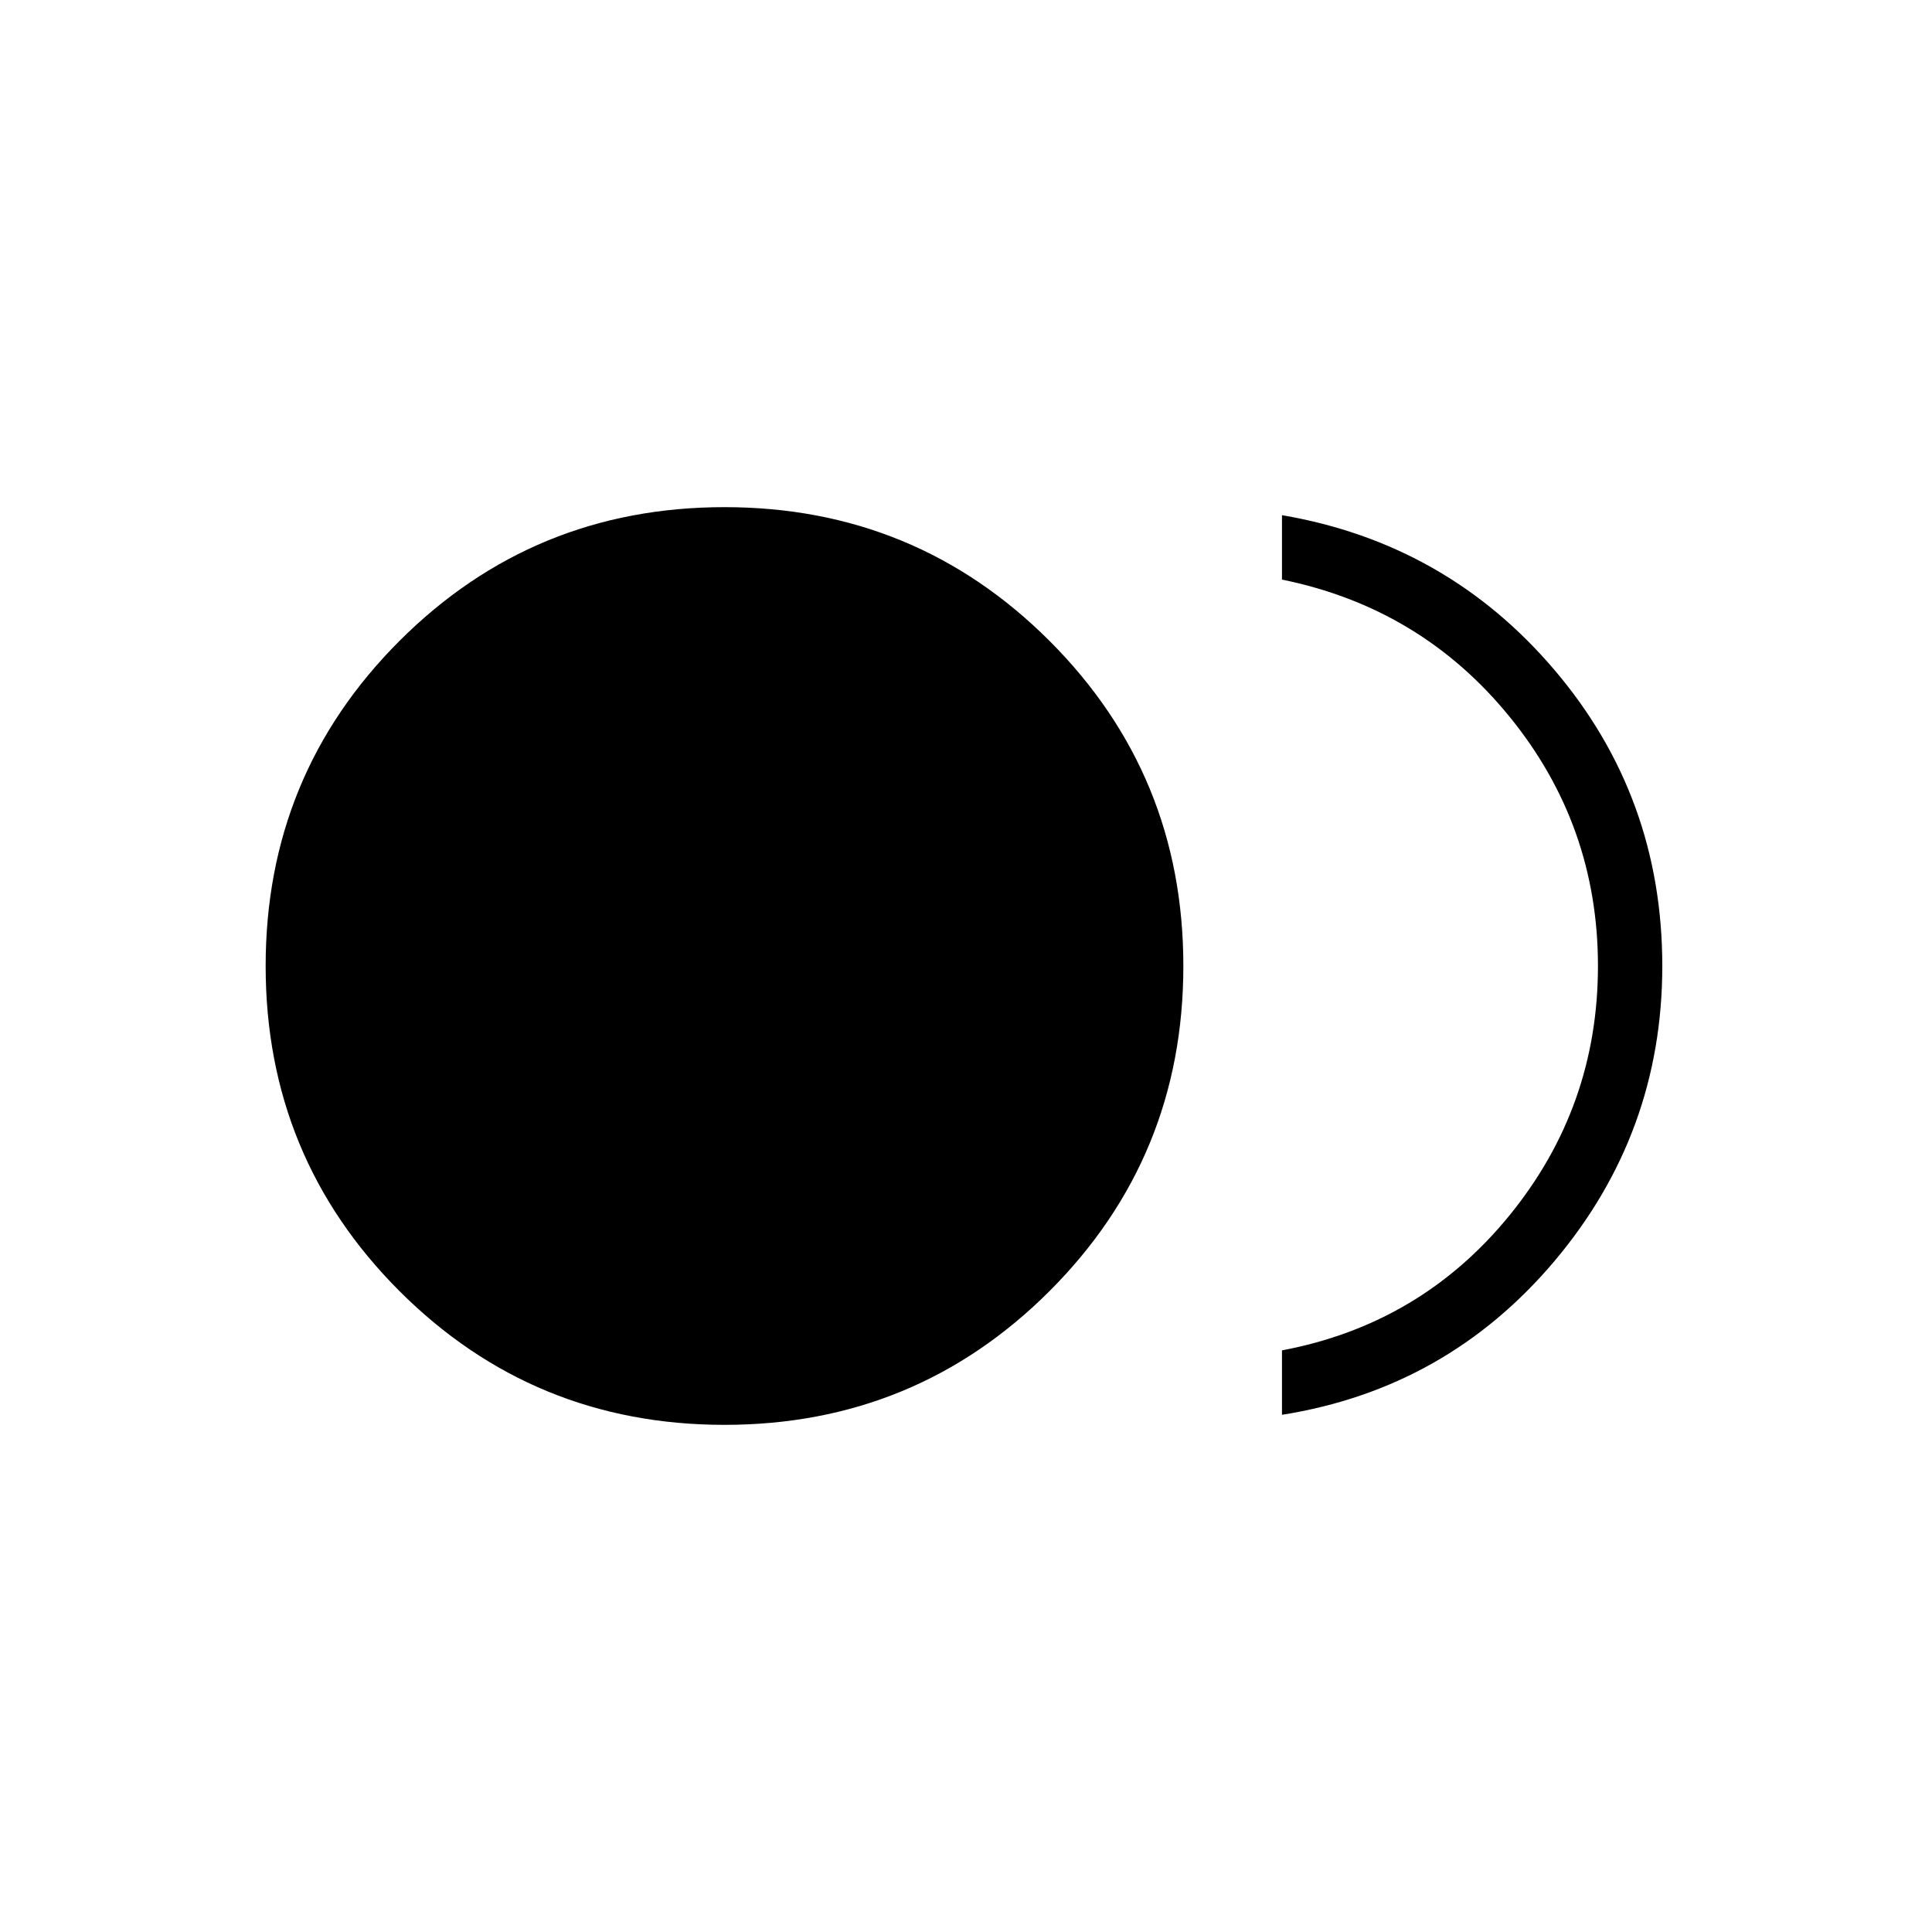 <svg xmlns="http://www.w3.org/2000/svg" height="20" width="20"><path d="M7.5 14.75Q5.521 14.75 4.135 13.365Q2.75 11.979 2.75 10Q2.75 8.021 4.135 6.635Q5.521 5.25 7.5 5.25Q9.479 5.25 10.865 6.635Q12.25 8.021 12.25 10Q12.25 11.979 10.865 13.365Q9.479 14.75 7.5 14.75ZM13.271 14.646V13.979Q14.708 13.708 15.625 12.583Q16.542 11.458 16.542 10Q16.542 8.542 15.625 7.417Q14.708 6.292 13.271 6V5.333Q14.979 5.625 16.094 6.938Q17.208 8.25 17.208 10Q17.208 11.729 16.094 13.052Q14.979 14.375 13.271 14.646Z"/></svg>